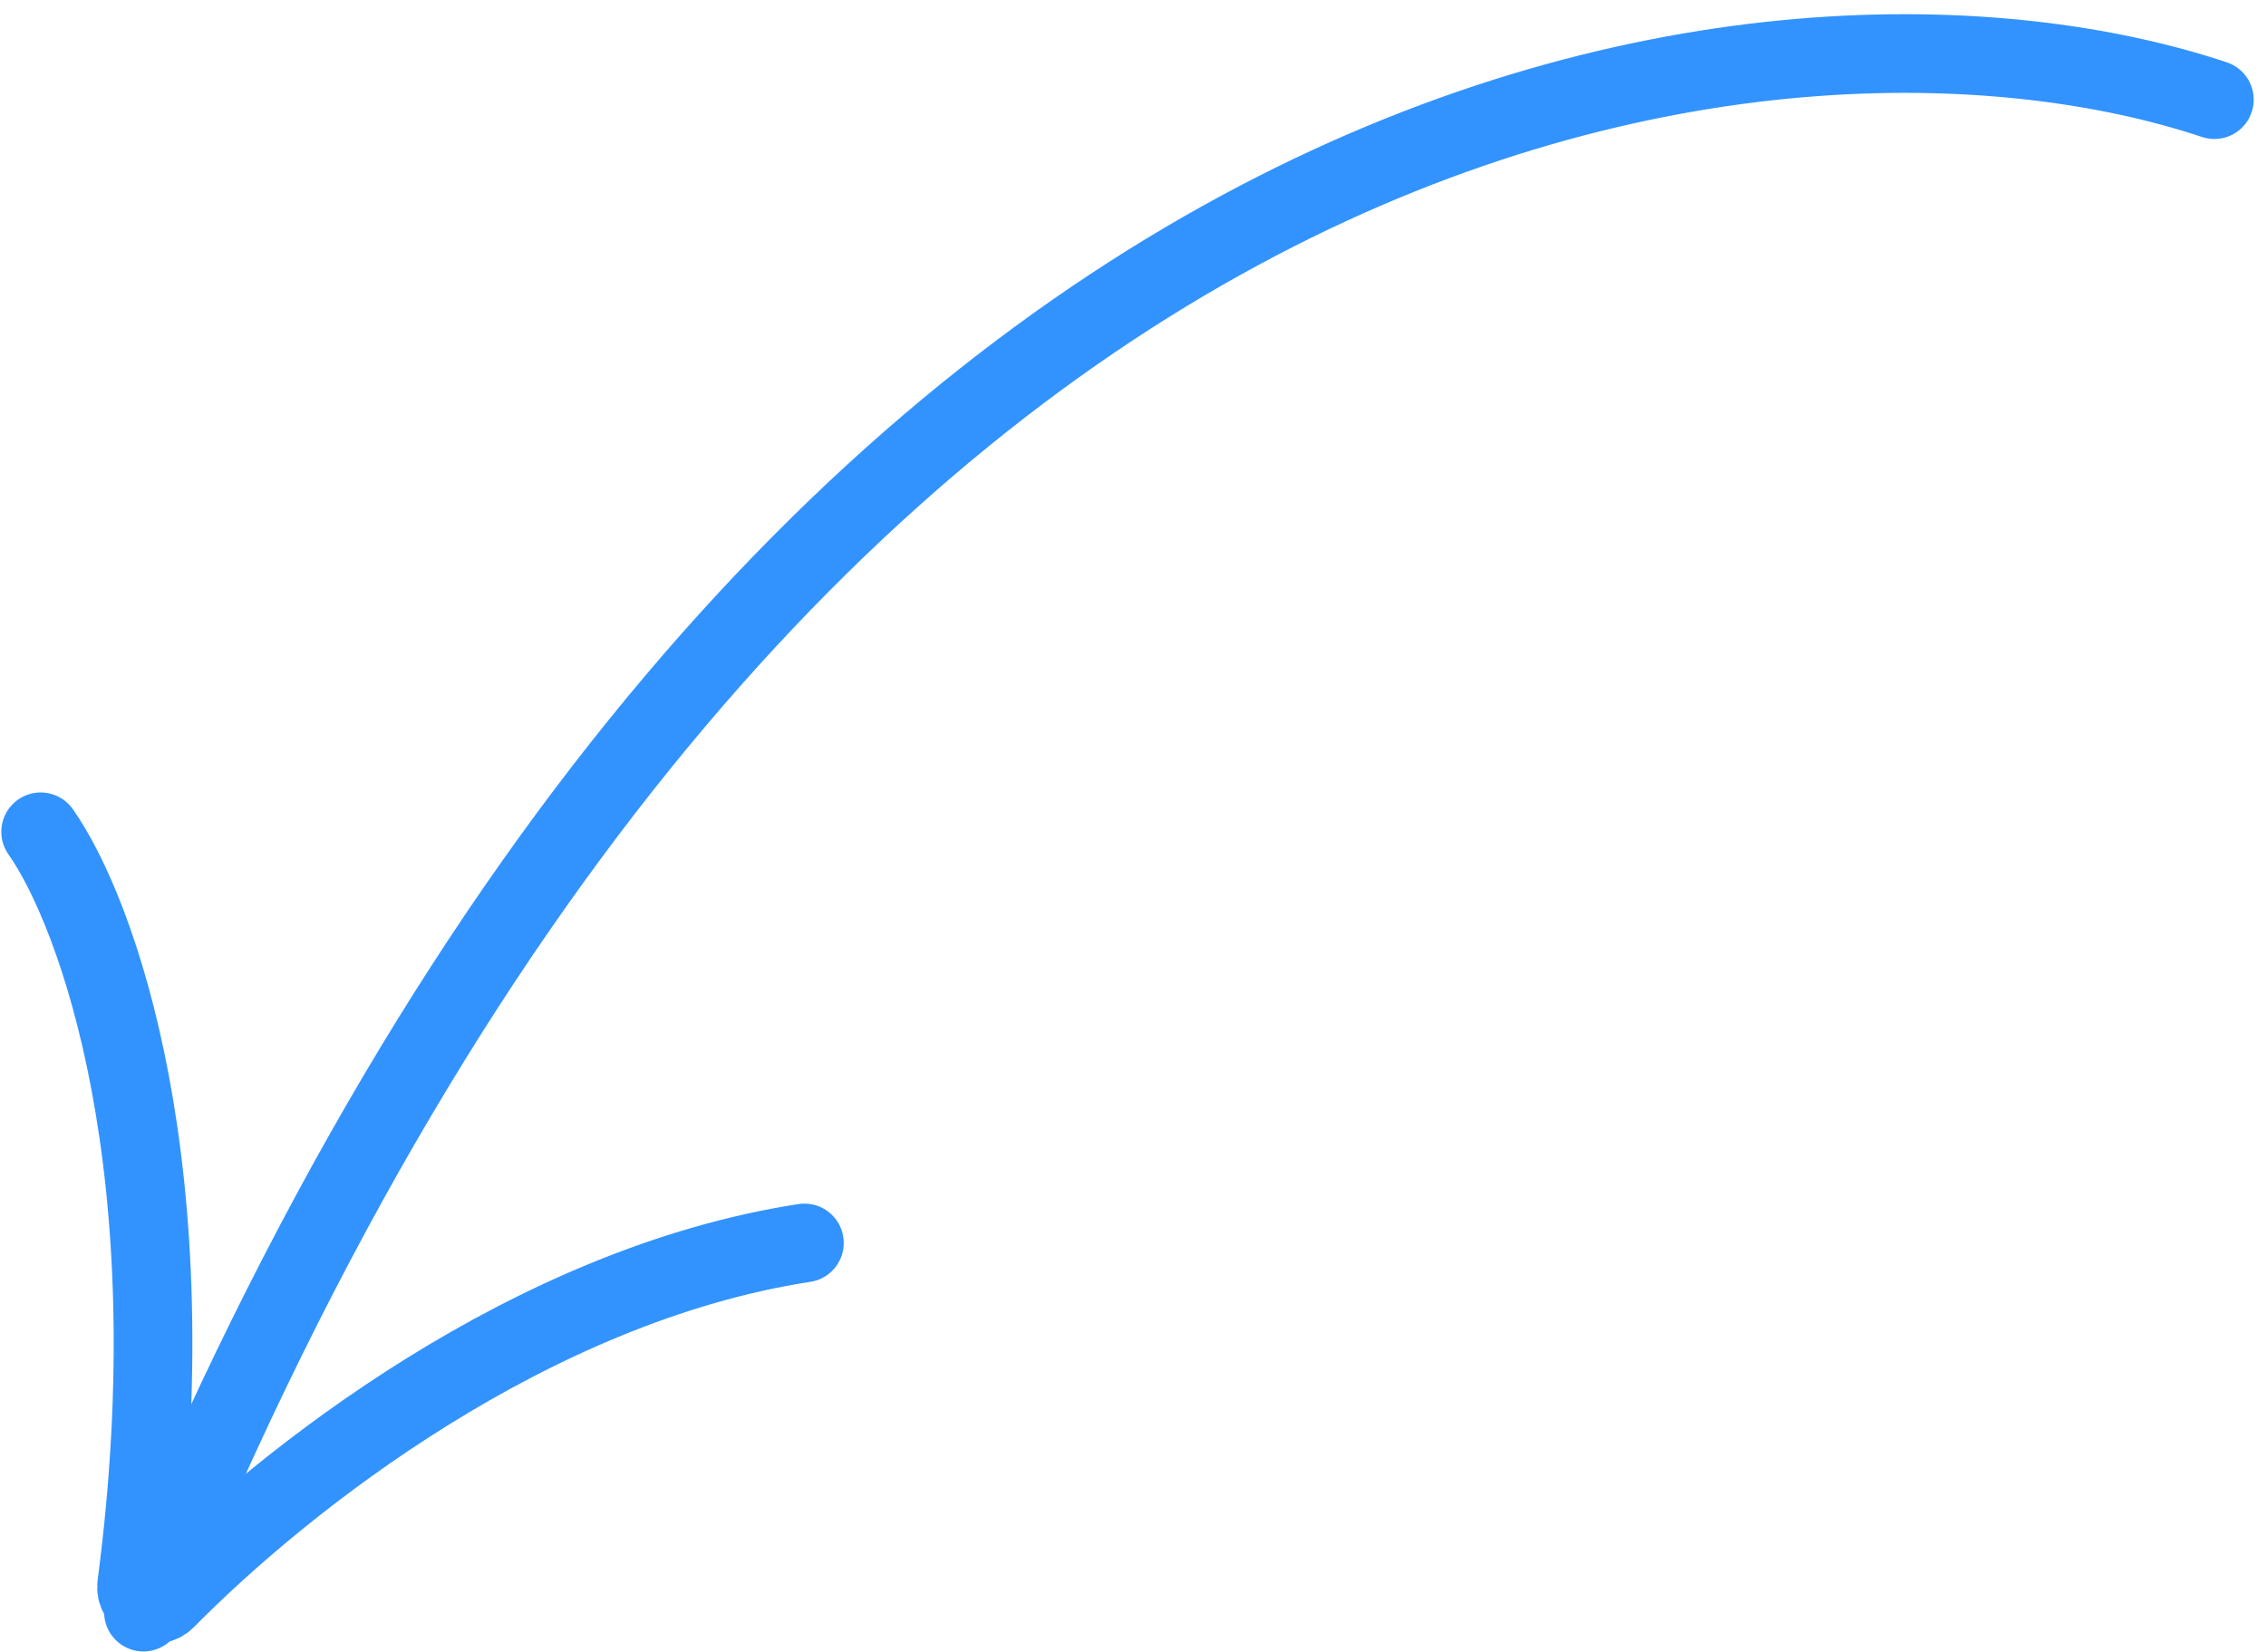<svg width="144" height="105" viewBox="0 0 144 105" fill="none" xmlns="http://www.w3.org/2000/svg">
<path d="M140.719 6.334C113.651 -2.689 49.436 3.907 9.115 102.47" stroke="#3293FE" stroke-width="5" stroke-linecap="round"/>
<path d="M2.584 52.871C6.163 57.942 12.145 74.396 8.684 100.751C8.553 101.747 9.846 102.378 10.551 101.662C18.133 93.966 33.782 81.672 51.119 79.005" stroke="#3293FE" stroke-width="5" stroke-linecap="round"/>
</svg>
